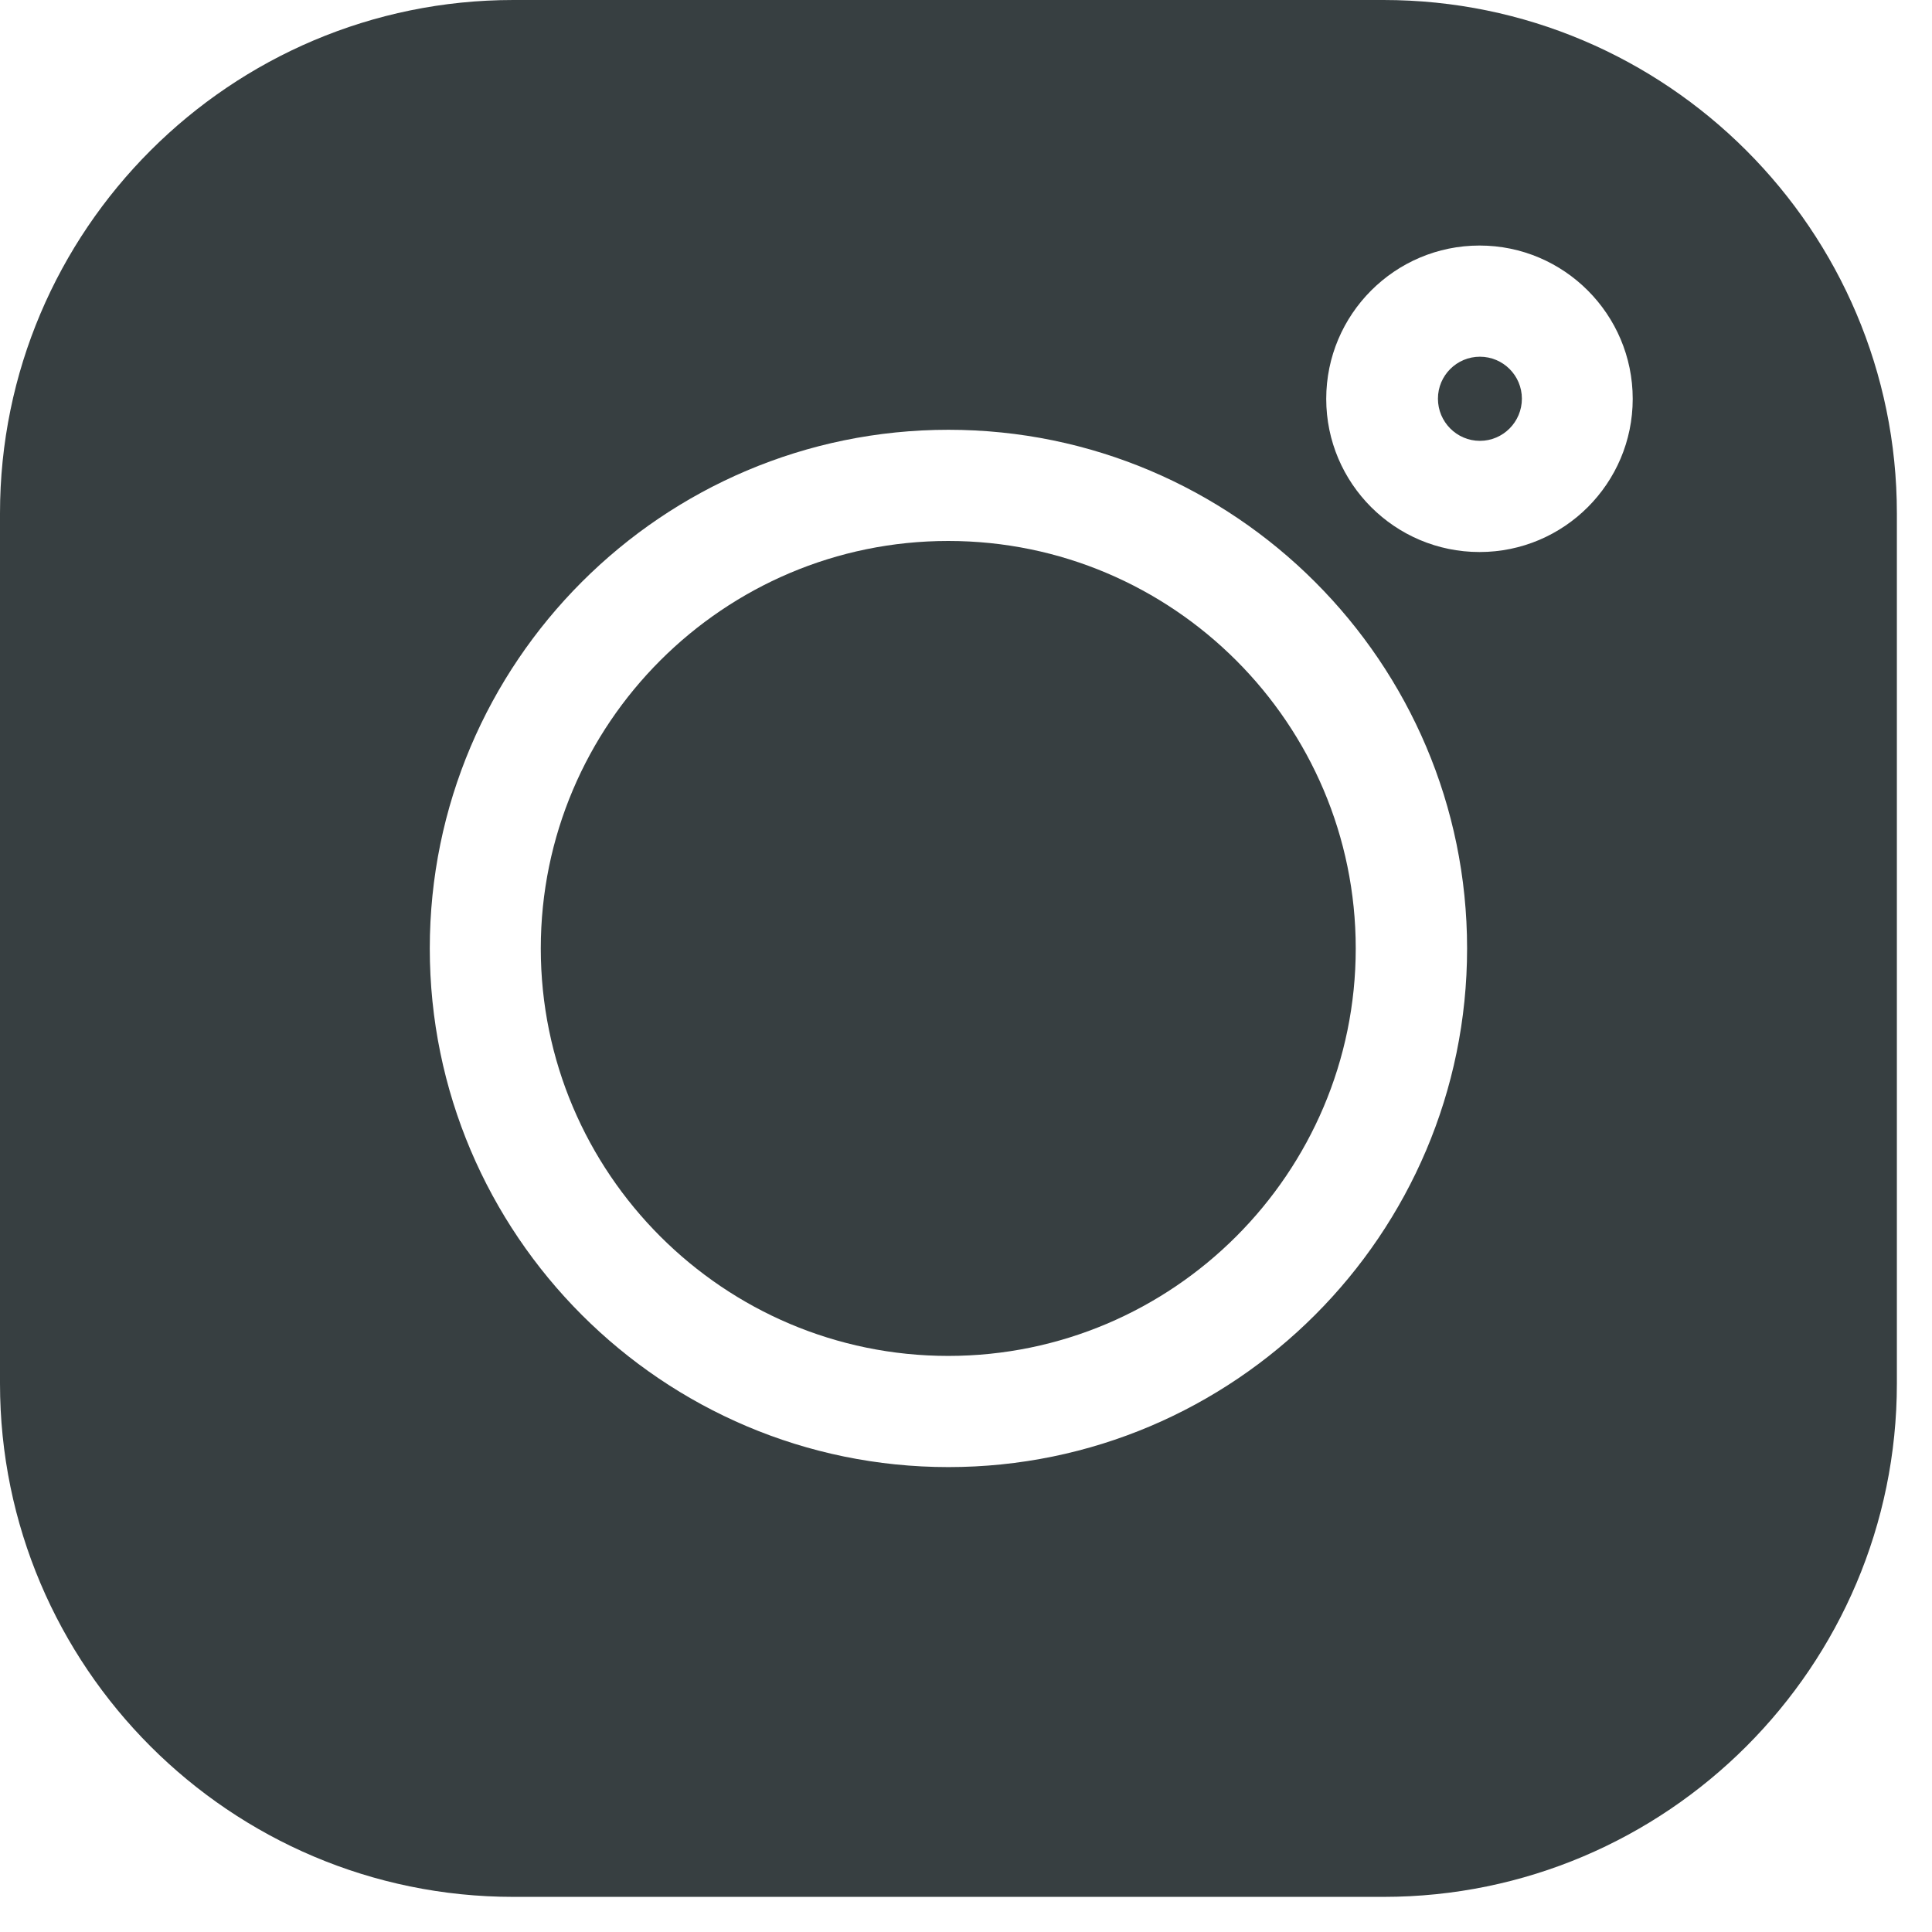<svg width="11" height="11" viewBox="0 0 11 11" fill="none" xmlns="http://www.w3.org/2000/svg">
<path d="M7.877 0H2.923C1.311 0 0 1.311 0 2.923V7.877C0 9.489 1.311 10.8 2.923 10.8H7.877C9.489 10.8 10.8 9.489 10.8 7.877V2.923C10.8 1.311 9.489 0 7.877 0V0ZM5.4 8.353C3.772 8.353 2.447 7.028 2.447 5.4C2.447 3.772 3.772 2.447 5.4 2.447C7.028 2.447 8.353 3.772 8.353 5.4C8.353 7.028 7.028 8.353 5.4 8.353V8.353ZM8.424 3.143C7.942 3.143 7.551 2.752 7.551 2.271C7.551 1.79 7.942 1.398 8.424 1.398C8.905 1.398 9.296 1.79 9.296 2.271C9.296 2.752 8.905 3.143 8.424 3.143Z" fill="#373F41"/>
<path d="M5.399 3.08C4.12 3.08 3.079 4.121 3.079 5.4C3.079 6.679 4.12 7.72 5.399 7.72C6.678 7.72 7.719 6.679 7.719 5.4C7.719 4.121 6.678 3.08 5.399 3.08Z" fill="#373F41"/>
<path d="M8.426 2.031C8.294 2.031 8.187 2.138 8.187 2.27C8.187 2.402 8.294 2.51 8.426 2.51C8.558 2.51 8.665 2.402 8.665 2.27C8.665 2.138 8.558 2.031 8.426 2.031Z" fill="#373F41"/>
</svg>

